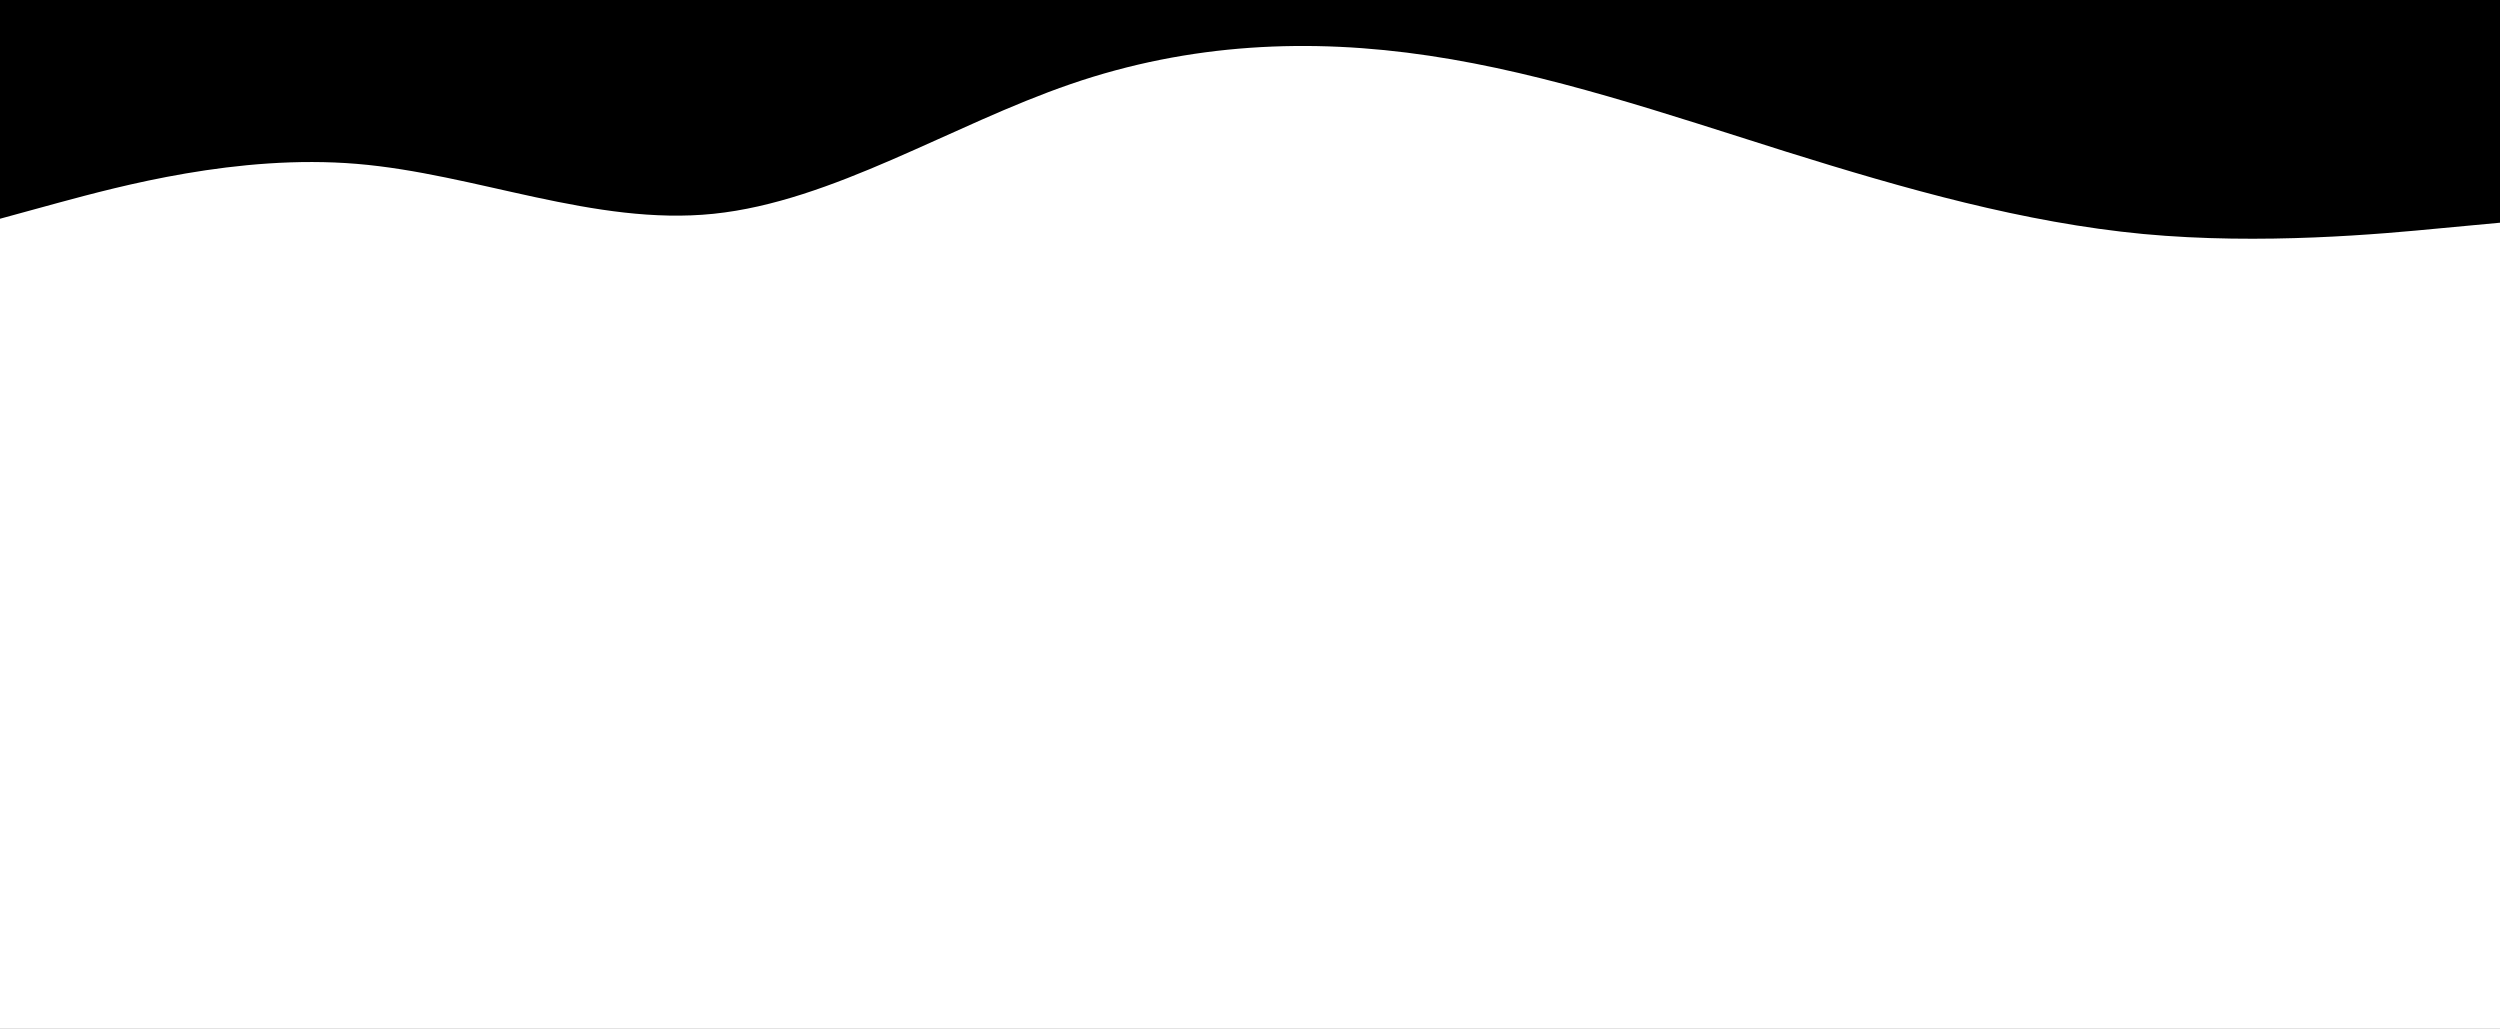 <svg width="960" height="395" viewBox="0 0 960 395" fill="none" xmlns="http://www.w3.org/2000/svg">
<rect x="0" y="0" width="960" height="395" fill="#808080" stroke="none"/>
<g clip-path="url(#clip0_2_2)">
<path d="M960 0H0V395H960V0Z" fill="white"/>
<path d="M0 83.998L22.8 77.76C45.7 71.598 91.3 59.122 137 62.925C182.7 66.729 228.3 86.813 274 82.096C319.7 77.379 365.3 48.015 411.2 32.267C457 16.52 503 14.542 548.8 21.389C594.7 28.236 640.3 43.907 686 58.285C731.7 72.587 777.3 85.519 823 89.856C868.7 94.116 914.3 89.856 937.2 87.65L960 85.519V-38.481H937.2C914.3 -38.481 868.7 -38.481 823 -38.481C777.3 -38.481 731.7 -38.481 686 -38.481C640.3 -38.481 594.7 -38.481 548.8 -38.481C503 -38.481 457 -38.481 411.2 -38.481C365.3 -38.481 319.7 -38.481 274 -38.481C228.3 -38.481 182.7 -38.481 137 -38.481C91.3 -38.481 45.7 -38.481 22.8 -38.481H0V83.998Z" fill="black"/>
</g>
<defs>
<clipPath id="clip0_2_2">
<rect width="960" height="395" fill="white"/>
</clipPath>
</defs>
</svg>
